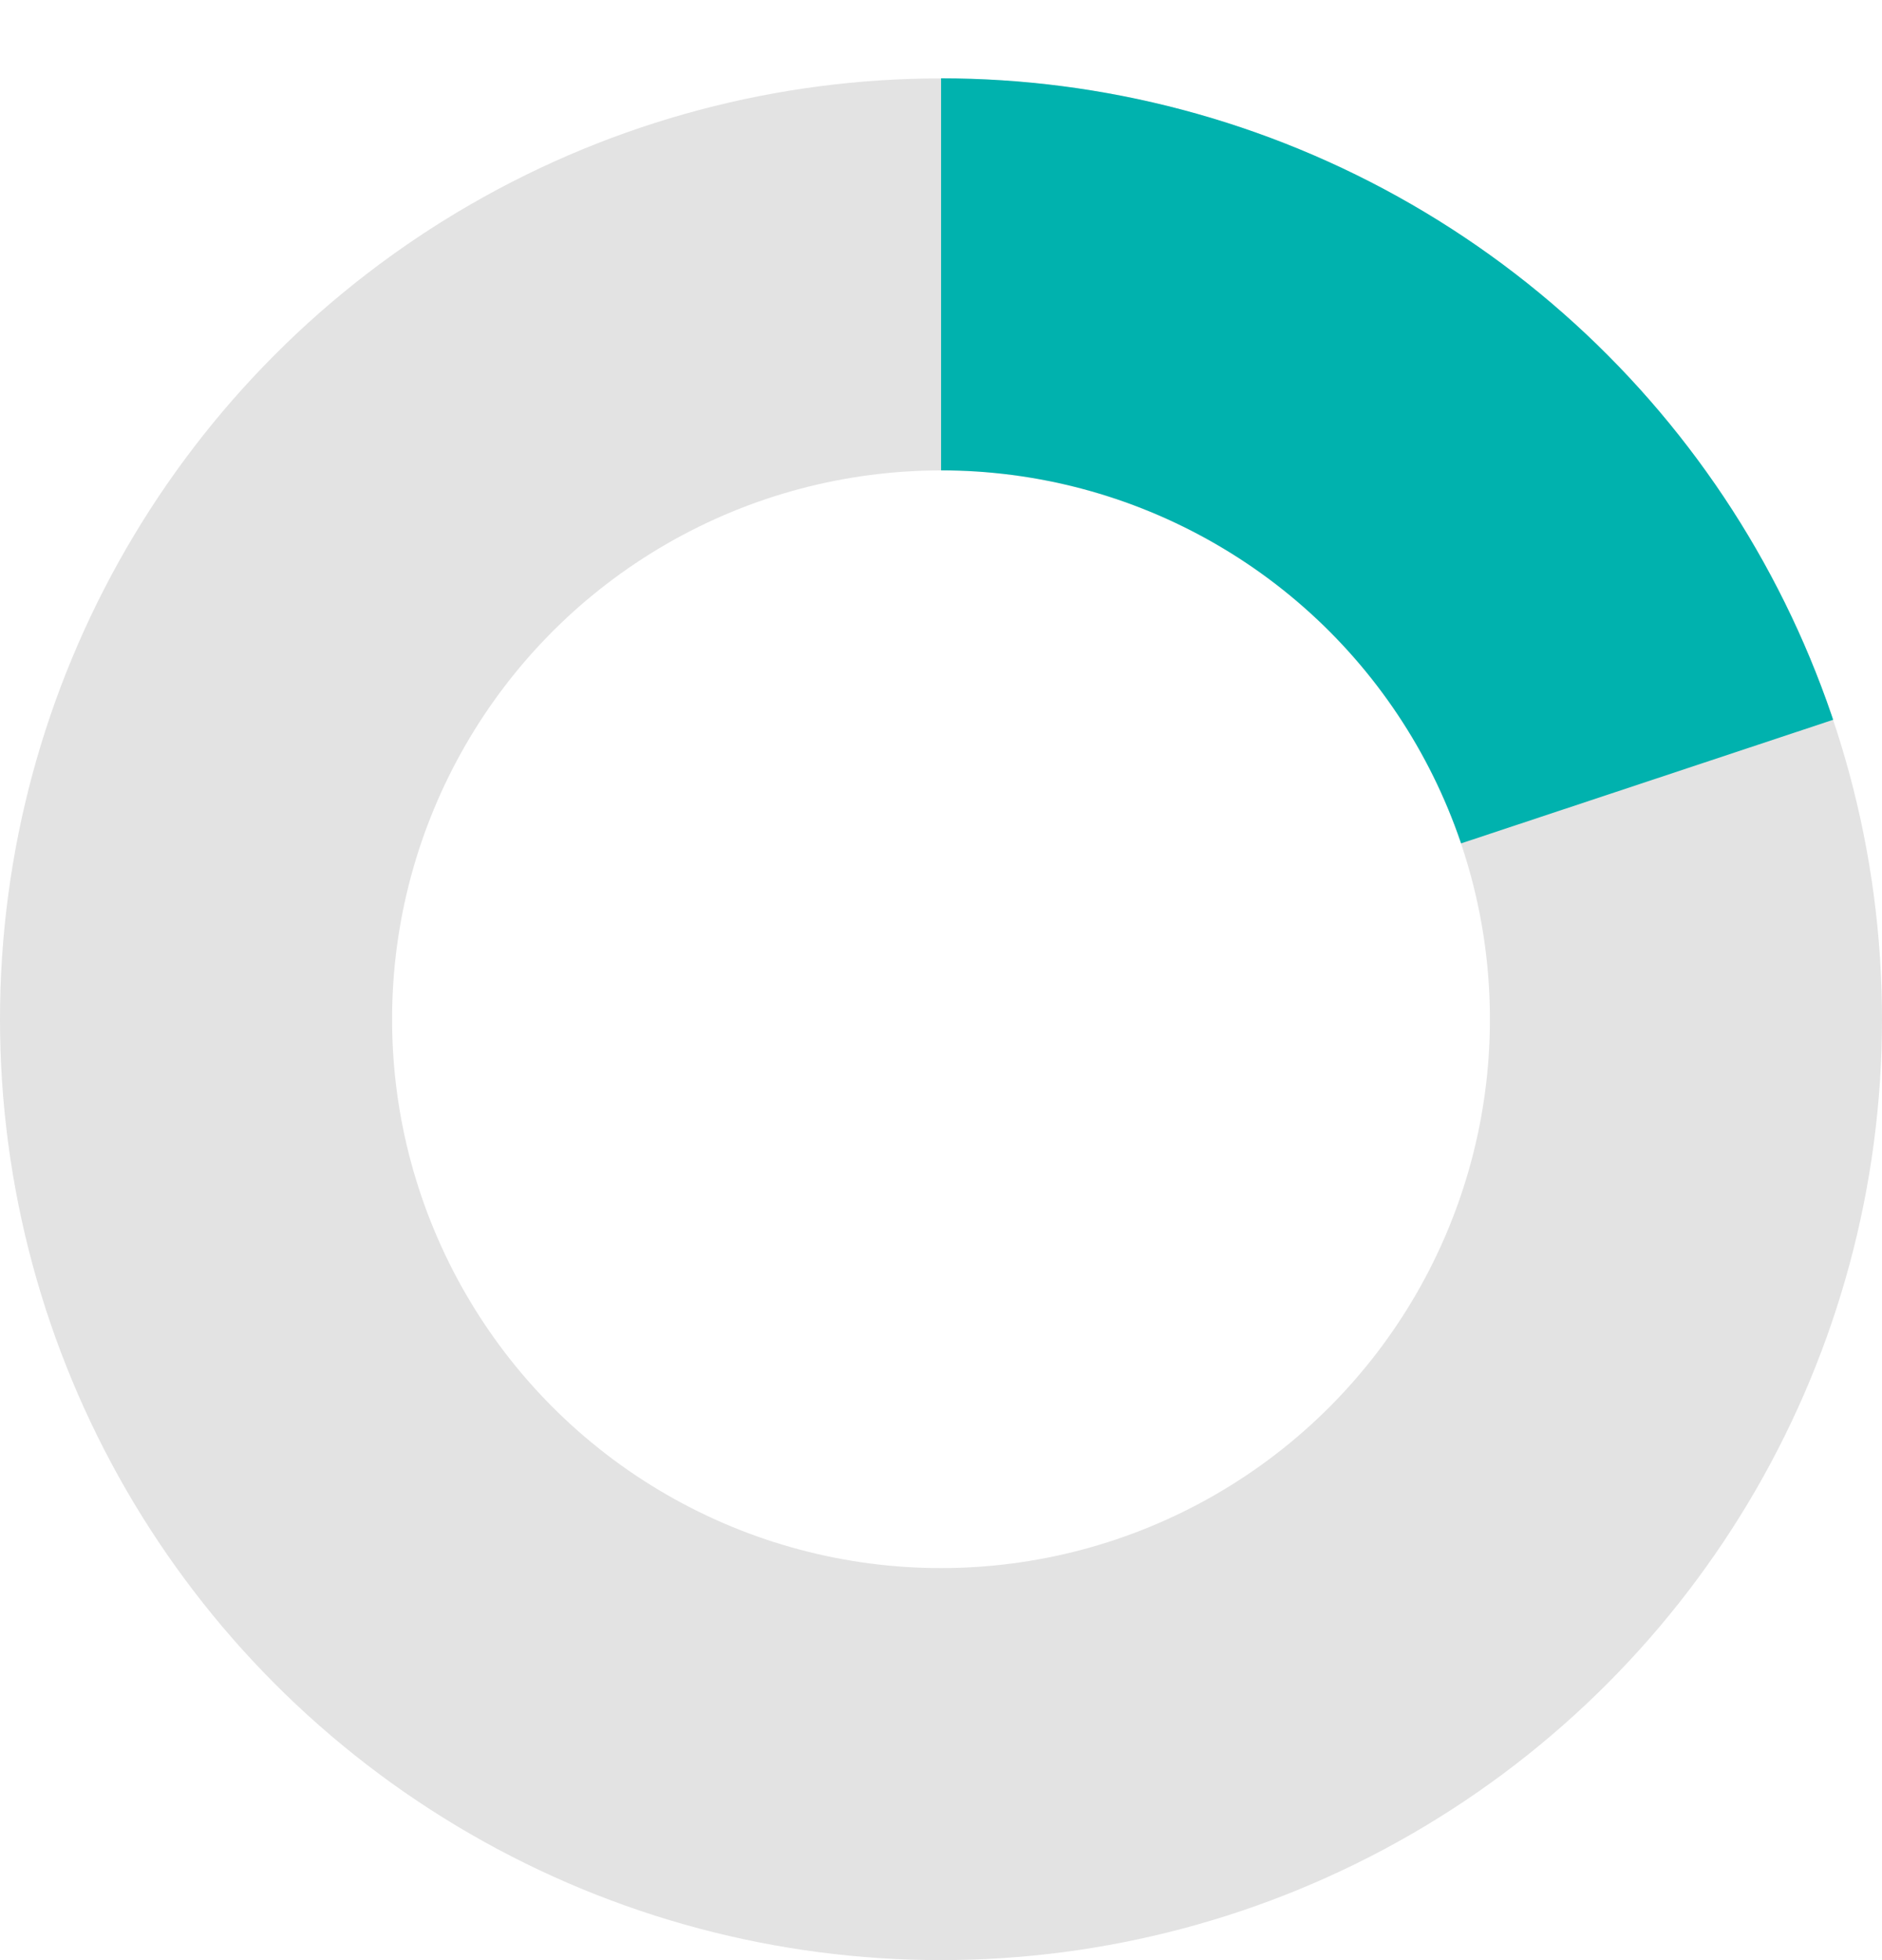 <svg height="25" viewBox="0 0 24 25" width="24" xmlns="http://www.w3.org/2000/svg" xmlns:xlink="http://www.w3.org/1999/xlink"><clipPath id="a"><path d="m0 0h12v8.974l-12 3.987z" transform="translate(-.227 .199)"/></clipPath><g fill="none" stroke="#e3e3e3" stroke-width="5"><circle cx="12" cy="13" r="12" stroke="none"/><circle cx="12" cy="13" fill="none" r="9.5"/></g><g clip-path="url(#a)" transform="translate(12.228 -.2)"><g fill="none" stroke="#00b2ae" stroke-width="5" transform="translate(-12.227 1.199)"><circle cx="12" cy="12" r="12" stroke="none"/><circle cx="12" cy="12" fill="none" r="9.5"/></g></g></svg>